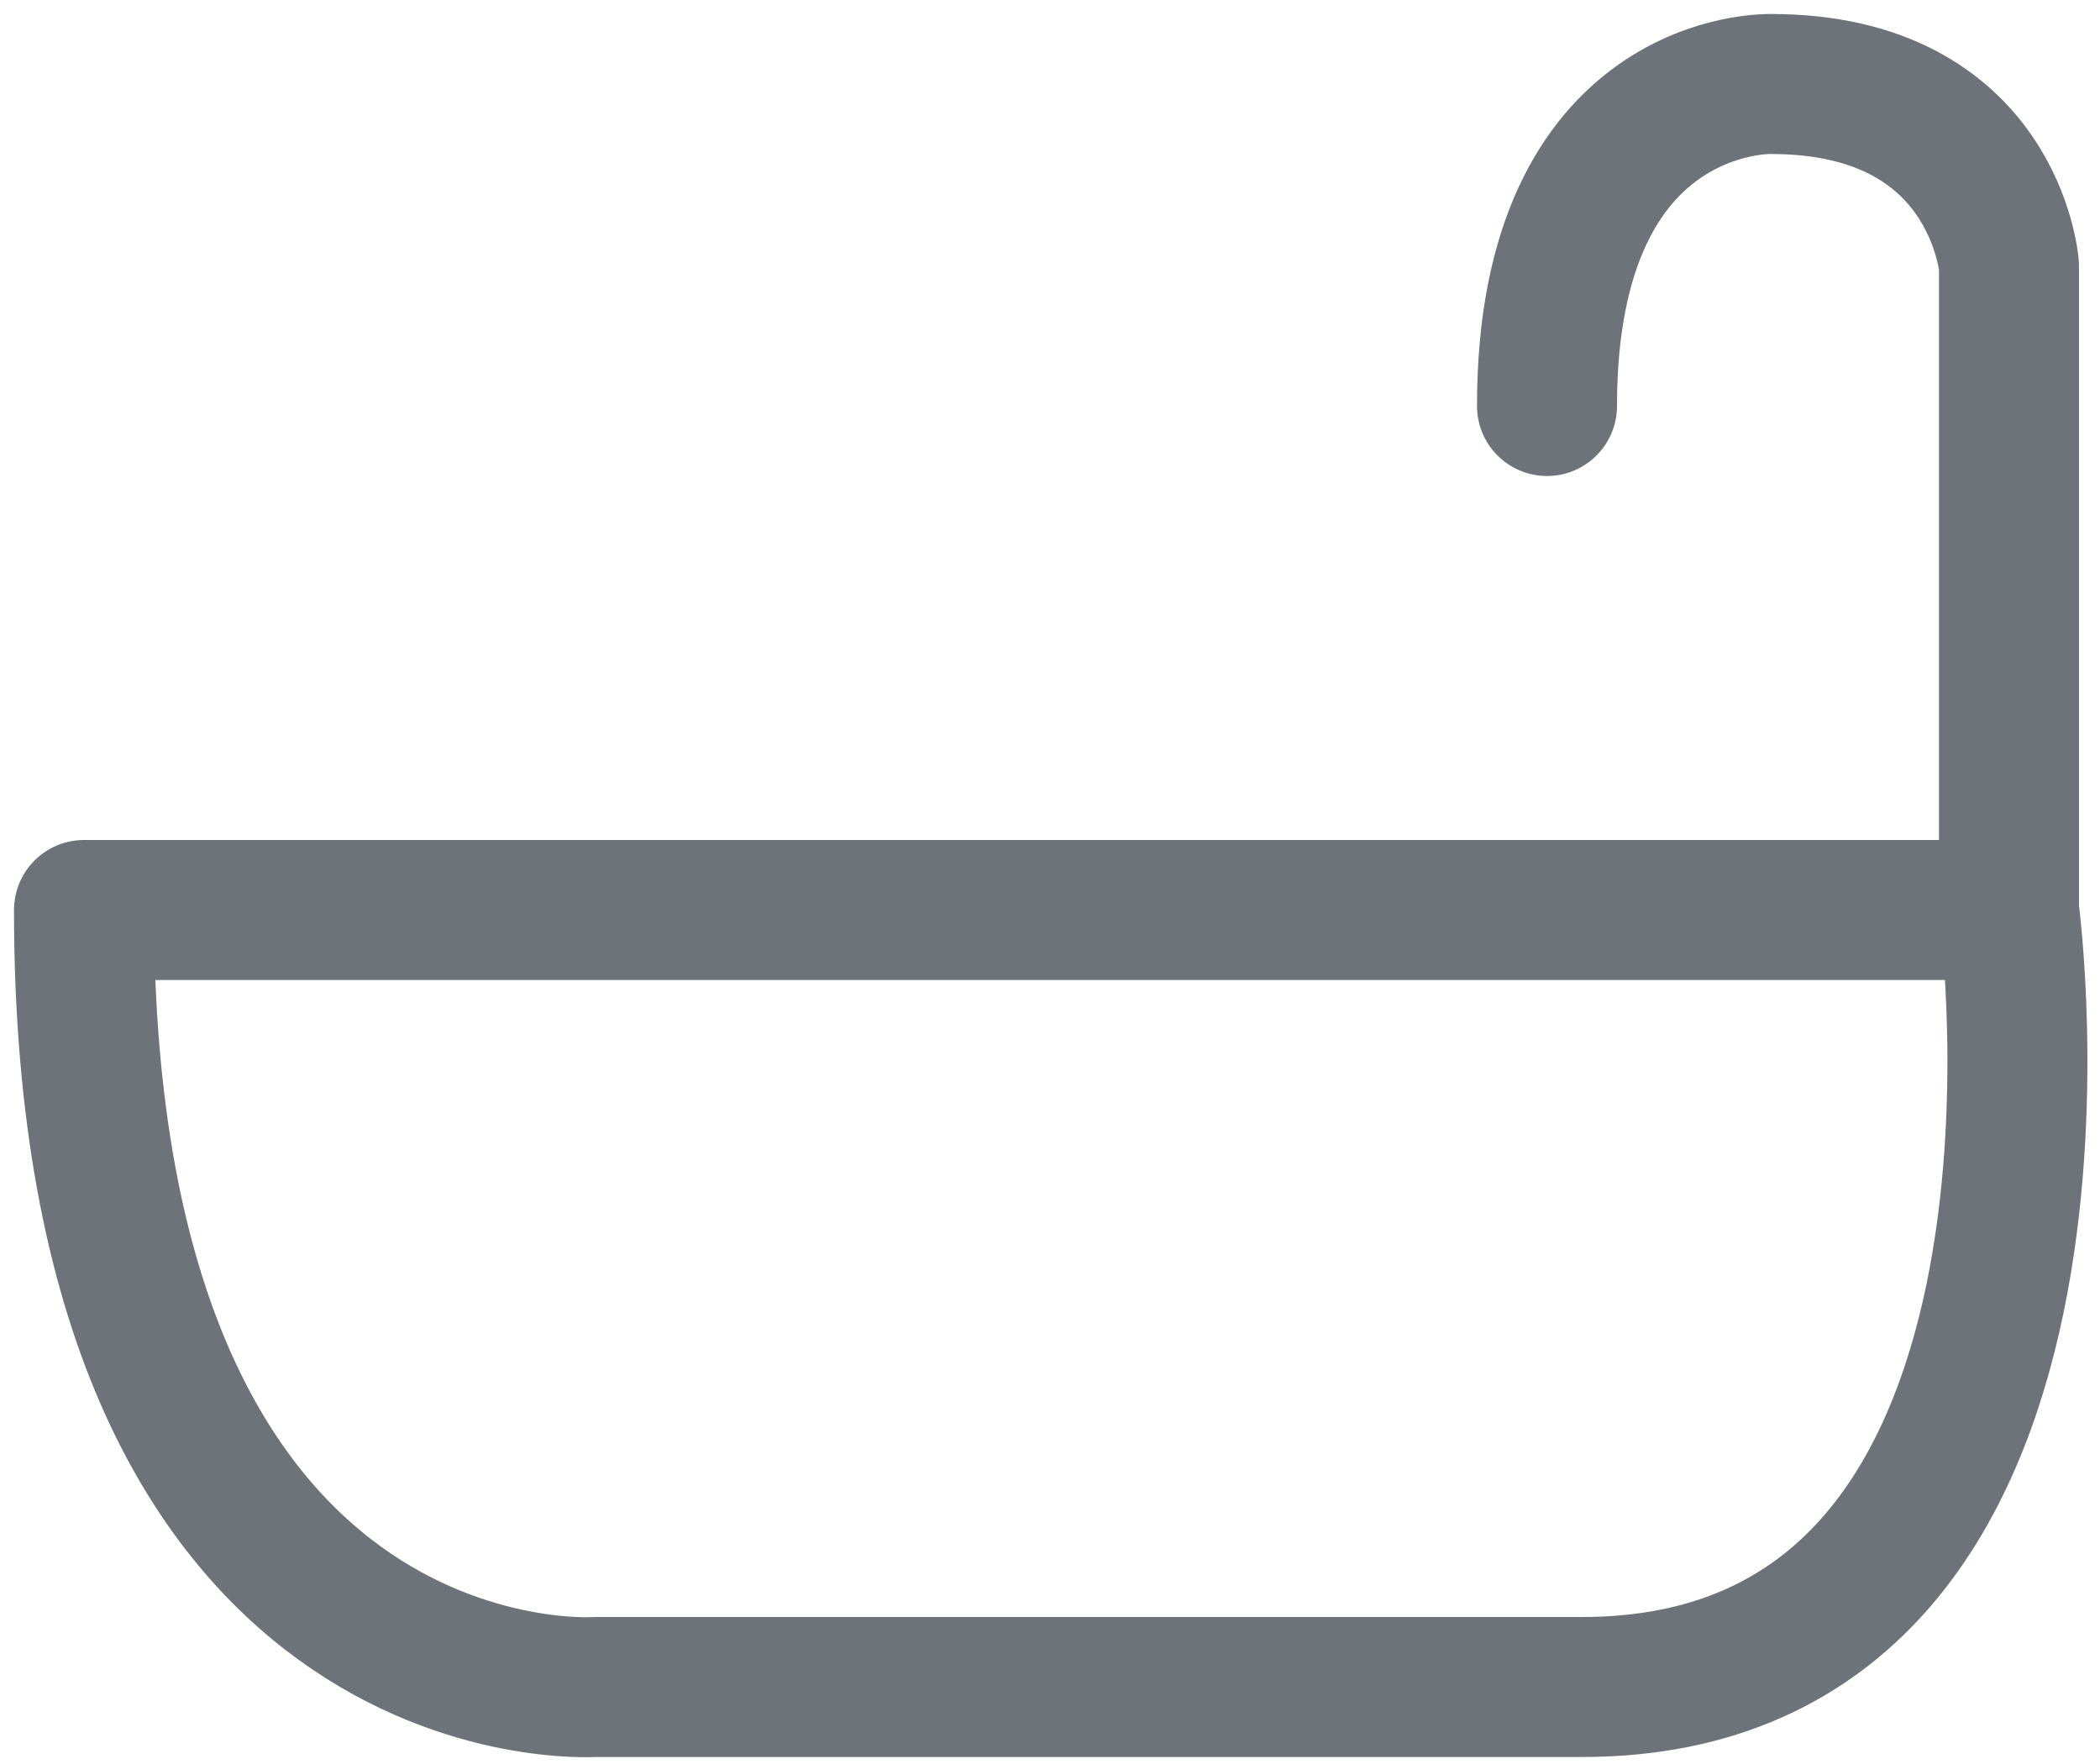 <?xml version="1.0" encoding="utf-8"?>
<!-- Generator: Adobe Illustrator 19.1.0, SVG Export Plug-In . SVG Version: 6.00 Build 0)  -->
<svg version="1.1" id="Layer_1" xmlns="http://www.w3.org/2000/svg" xmlns:xlink="http://www.w3.org/1999/xlink" x="0px" y="0px"
	 viewBox="0 0 30 25.2" style="enable-background:new 0 0 30 25.2;" xml:space="preserve">
<style type="text/css">
	.st0{fill:none;stroke:#6E737A;stroke-width:2;stroke-linecap:round;stroke-linejoin:round;stroke-miterlimit:10;}
</style>
<path class="st0" d="M301.2,26h27.5c0,0,1.5,11.1-6.1,11.1h-14.1C308.5,37.1,301.2,37.6,301.2,26z"/>
<path class="st0" d="M328.7,26v-9.1c0,0-0.2-2.6-3.4-2.6c0,0-3.2-0.1-3.2,4.6"/>
<path class="st0" d="M1.2,13h27.5c0,0,1.5,11.1-6.1,11.1H8.5C8.5,24.1,1.2,24.6,1.2,13z"/>
<path class="st0" d="M28.7,13V3.8c0,0-0.2-2.6-3.4-2.6c0,0-3.2-0.1-3.2,4.6"/>
</svg>
